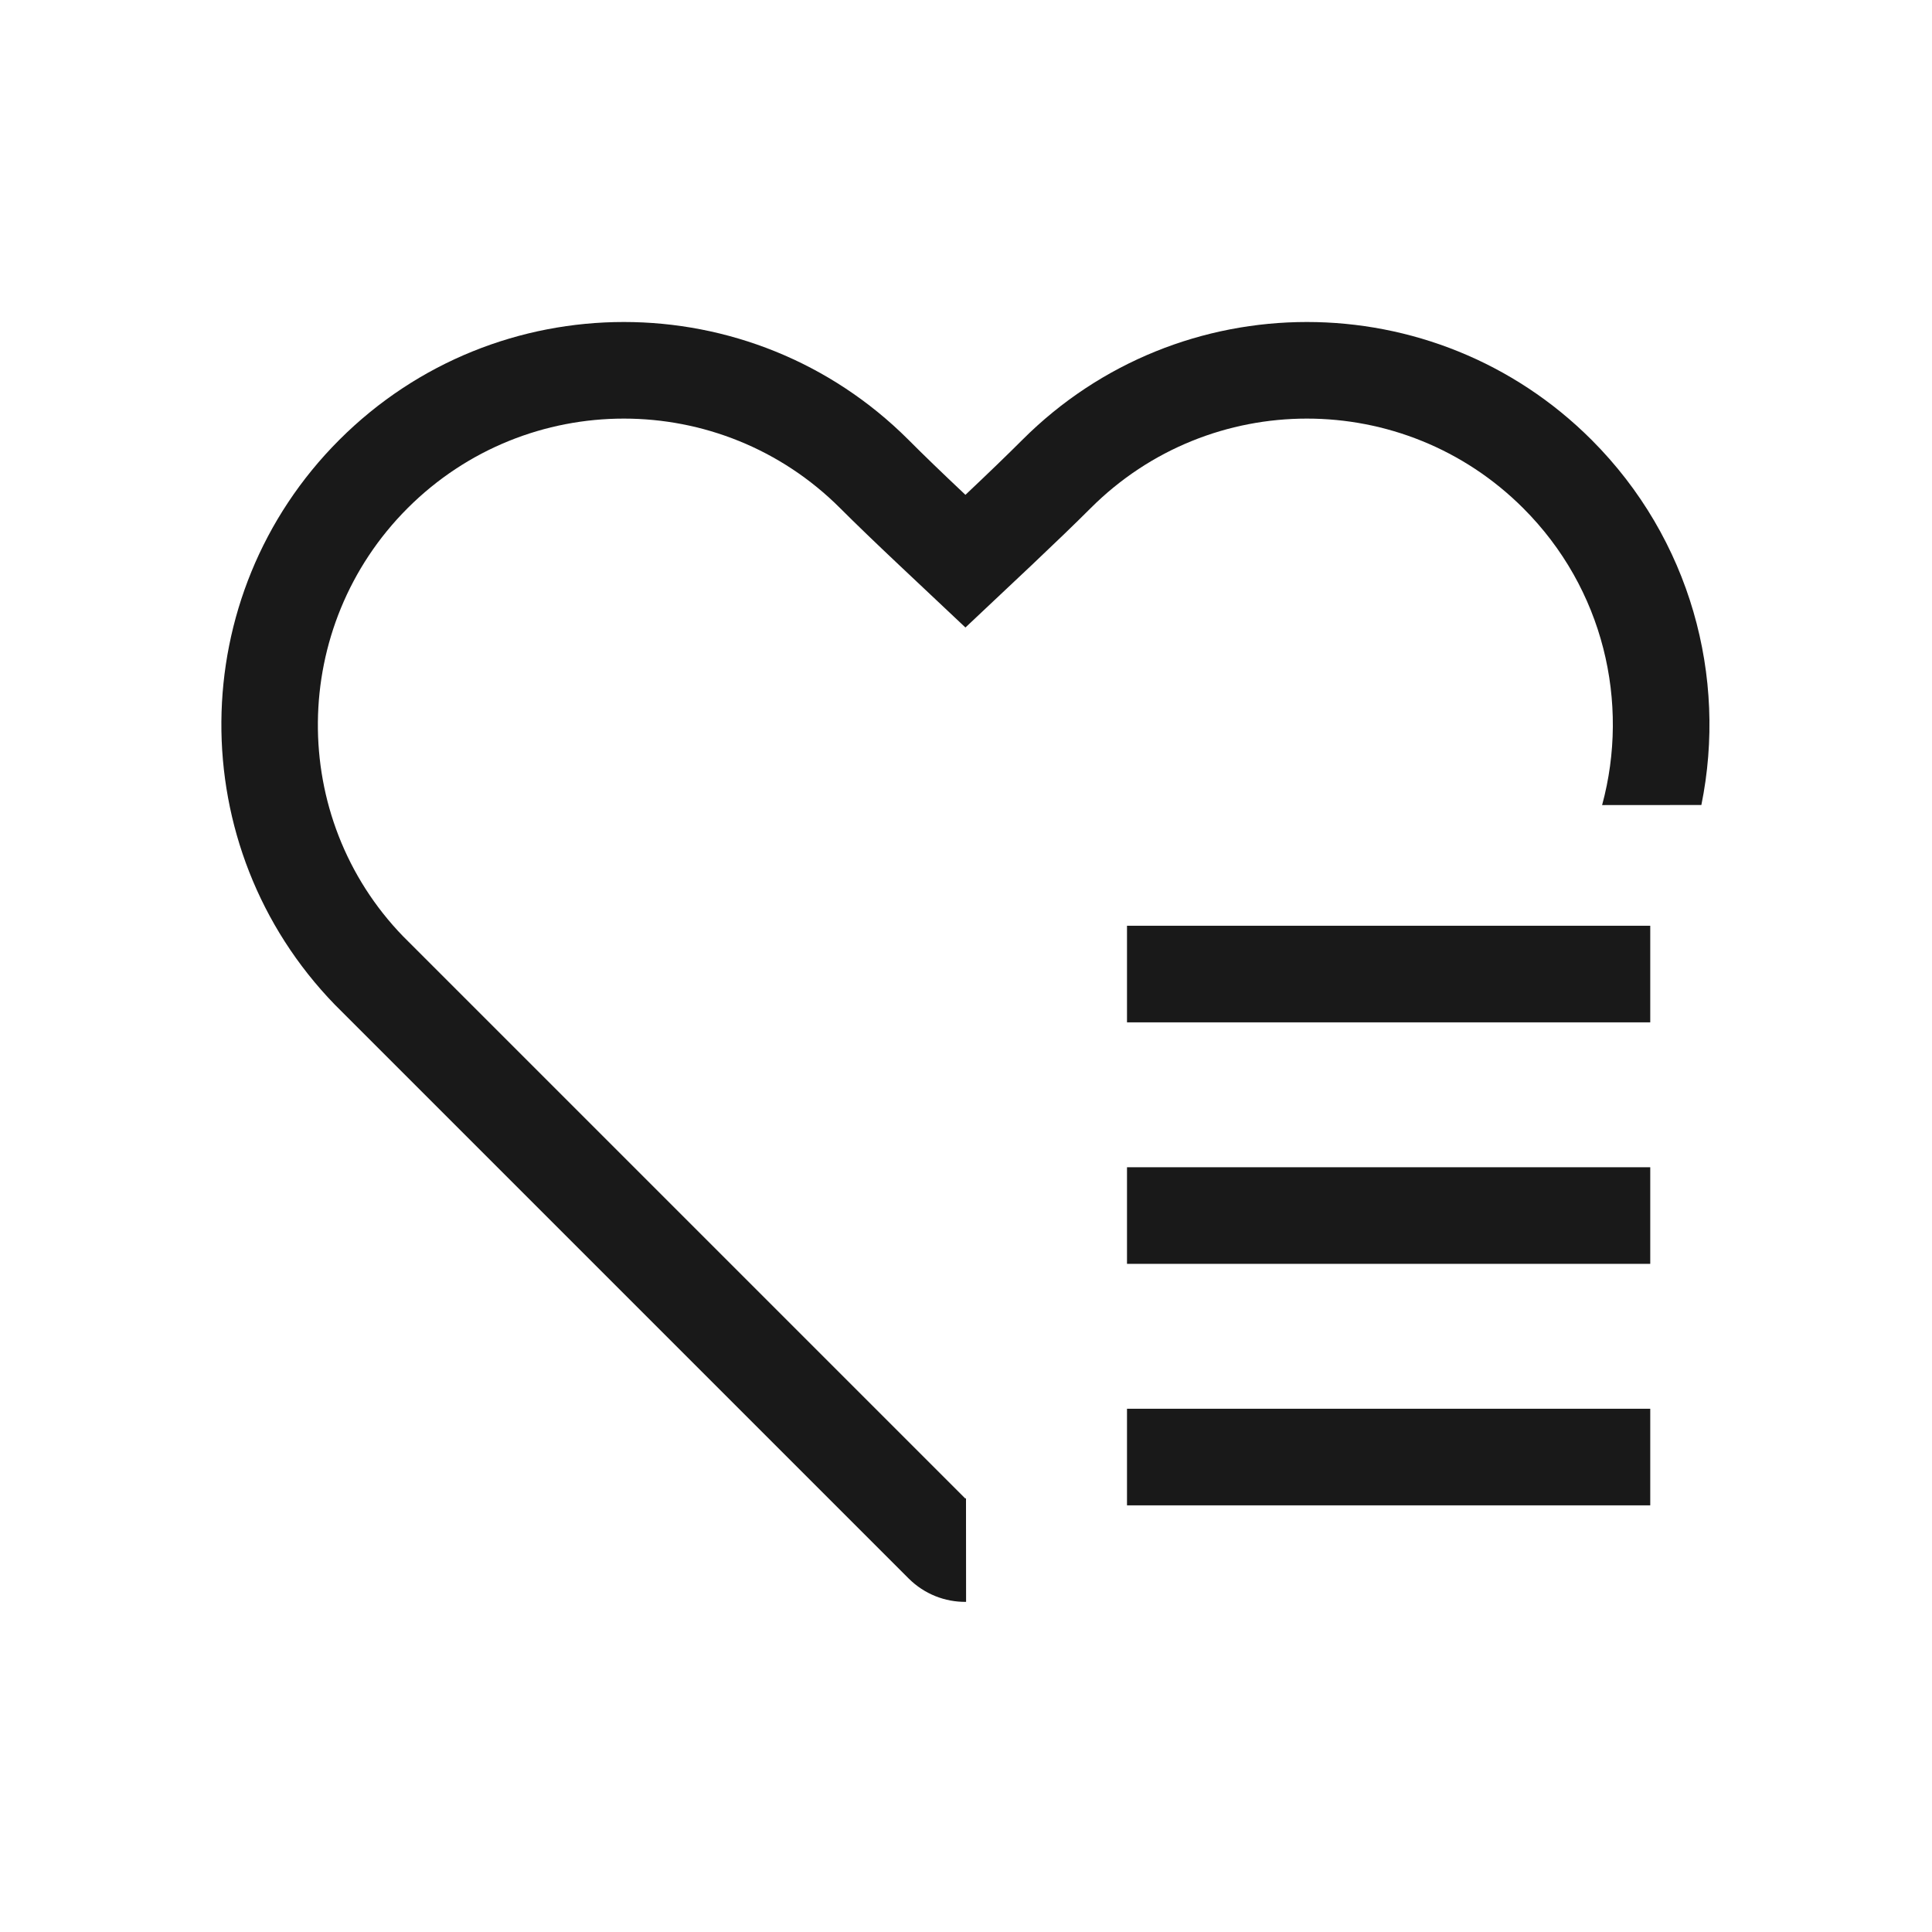<?xml version="1.0" encoding="UTF-8"?>
<svg width="24px" height="24px" viewBox="0 0 24 24" version="1.1" xmlns="http://www.w3.org/2000/svg" xmlns:xlink="http://www.w3.org/1999/xlink">
    <!-- Generator: Sketch 64 (93537) - https://sketch.com -->
    <title>点赞列表</title>
    <desc>Created with Sketch.</desc>
    <g id="点赞列表" stroke="none" stroke-width="1" fill="none" fill-rule="evenodd" fill-opacity="0.9">
        <g id="like备份" fill="#000000">
            <path d="M11.286,5.464 C11.468,5.647 11.704,5.875 11.993,6.147 C12.281,5.875 12.517,5.647 12.7,5.464 C14.652,3.512 17.818,3.512 19.771,5.464 C21.003,6.697 21.458,8.412 21.135,10 L19.902,10.001 C20.248,8.728 19.921,7.311 18.922,6.313 C17.438,4.829 15.032,4.829 13.548,6.313 C13.356,6.505 13.112,6.74 12.816,7.02 L11.993,7.795 L11.17,7.02 C10.873,6.74 10.629,6.505 10.437,6.313 C8.953,4.829 6.547,4.829 5.063,6.313 C3.595,7.782 3.578,10.157 5.009,11.633 L11.993,18.617 L12,18.608 L12.001,19.899 C11.742,19.902 11.483,19.804 11.286,19.607 L4.16,12.481 C2.262,10.524 2.28,7.399 4.215,5.464 C6.167,3.512 9.333,3.512 11.286,5.464 Z" id="形状结合"></path>
            <path d="M20.5,17.5 L20.5,18.7 L14,18.7 L14,17.5 L20.5,17.5 Z M20.5,14.5 L20.5,15.7 L14,15.7 L14,14.5 L20.5,14.5 Z M20.5,11.5 L20.5,12.7 L14,12.7 L14,11.5 L20.5,11.5 Z" id="Fill-55"></path>
        </g>
    </g>
</svg>